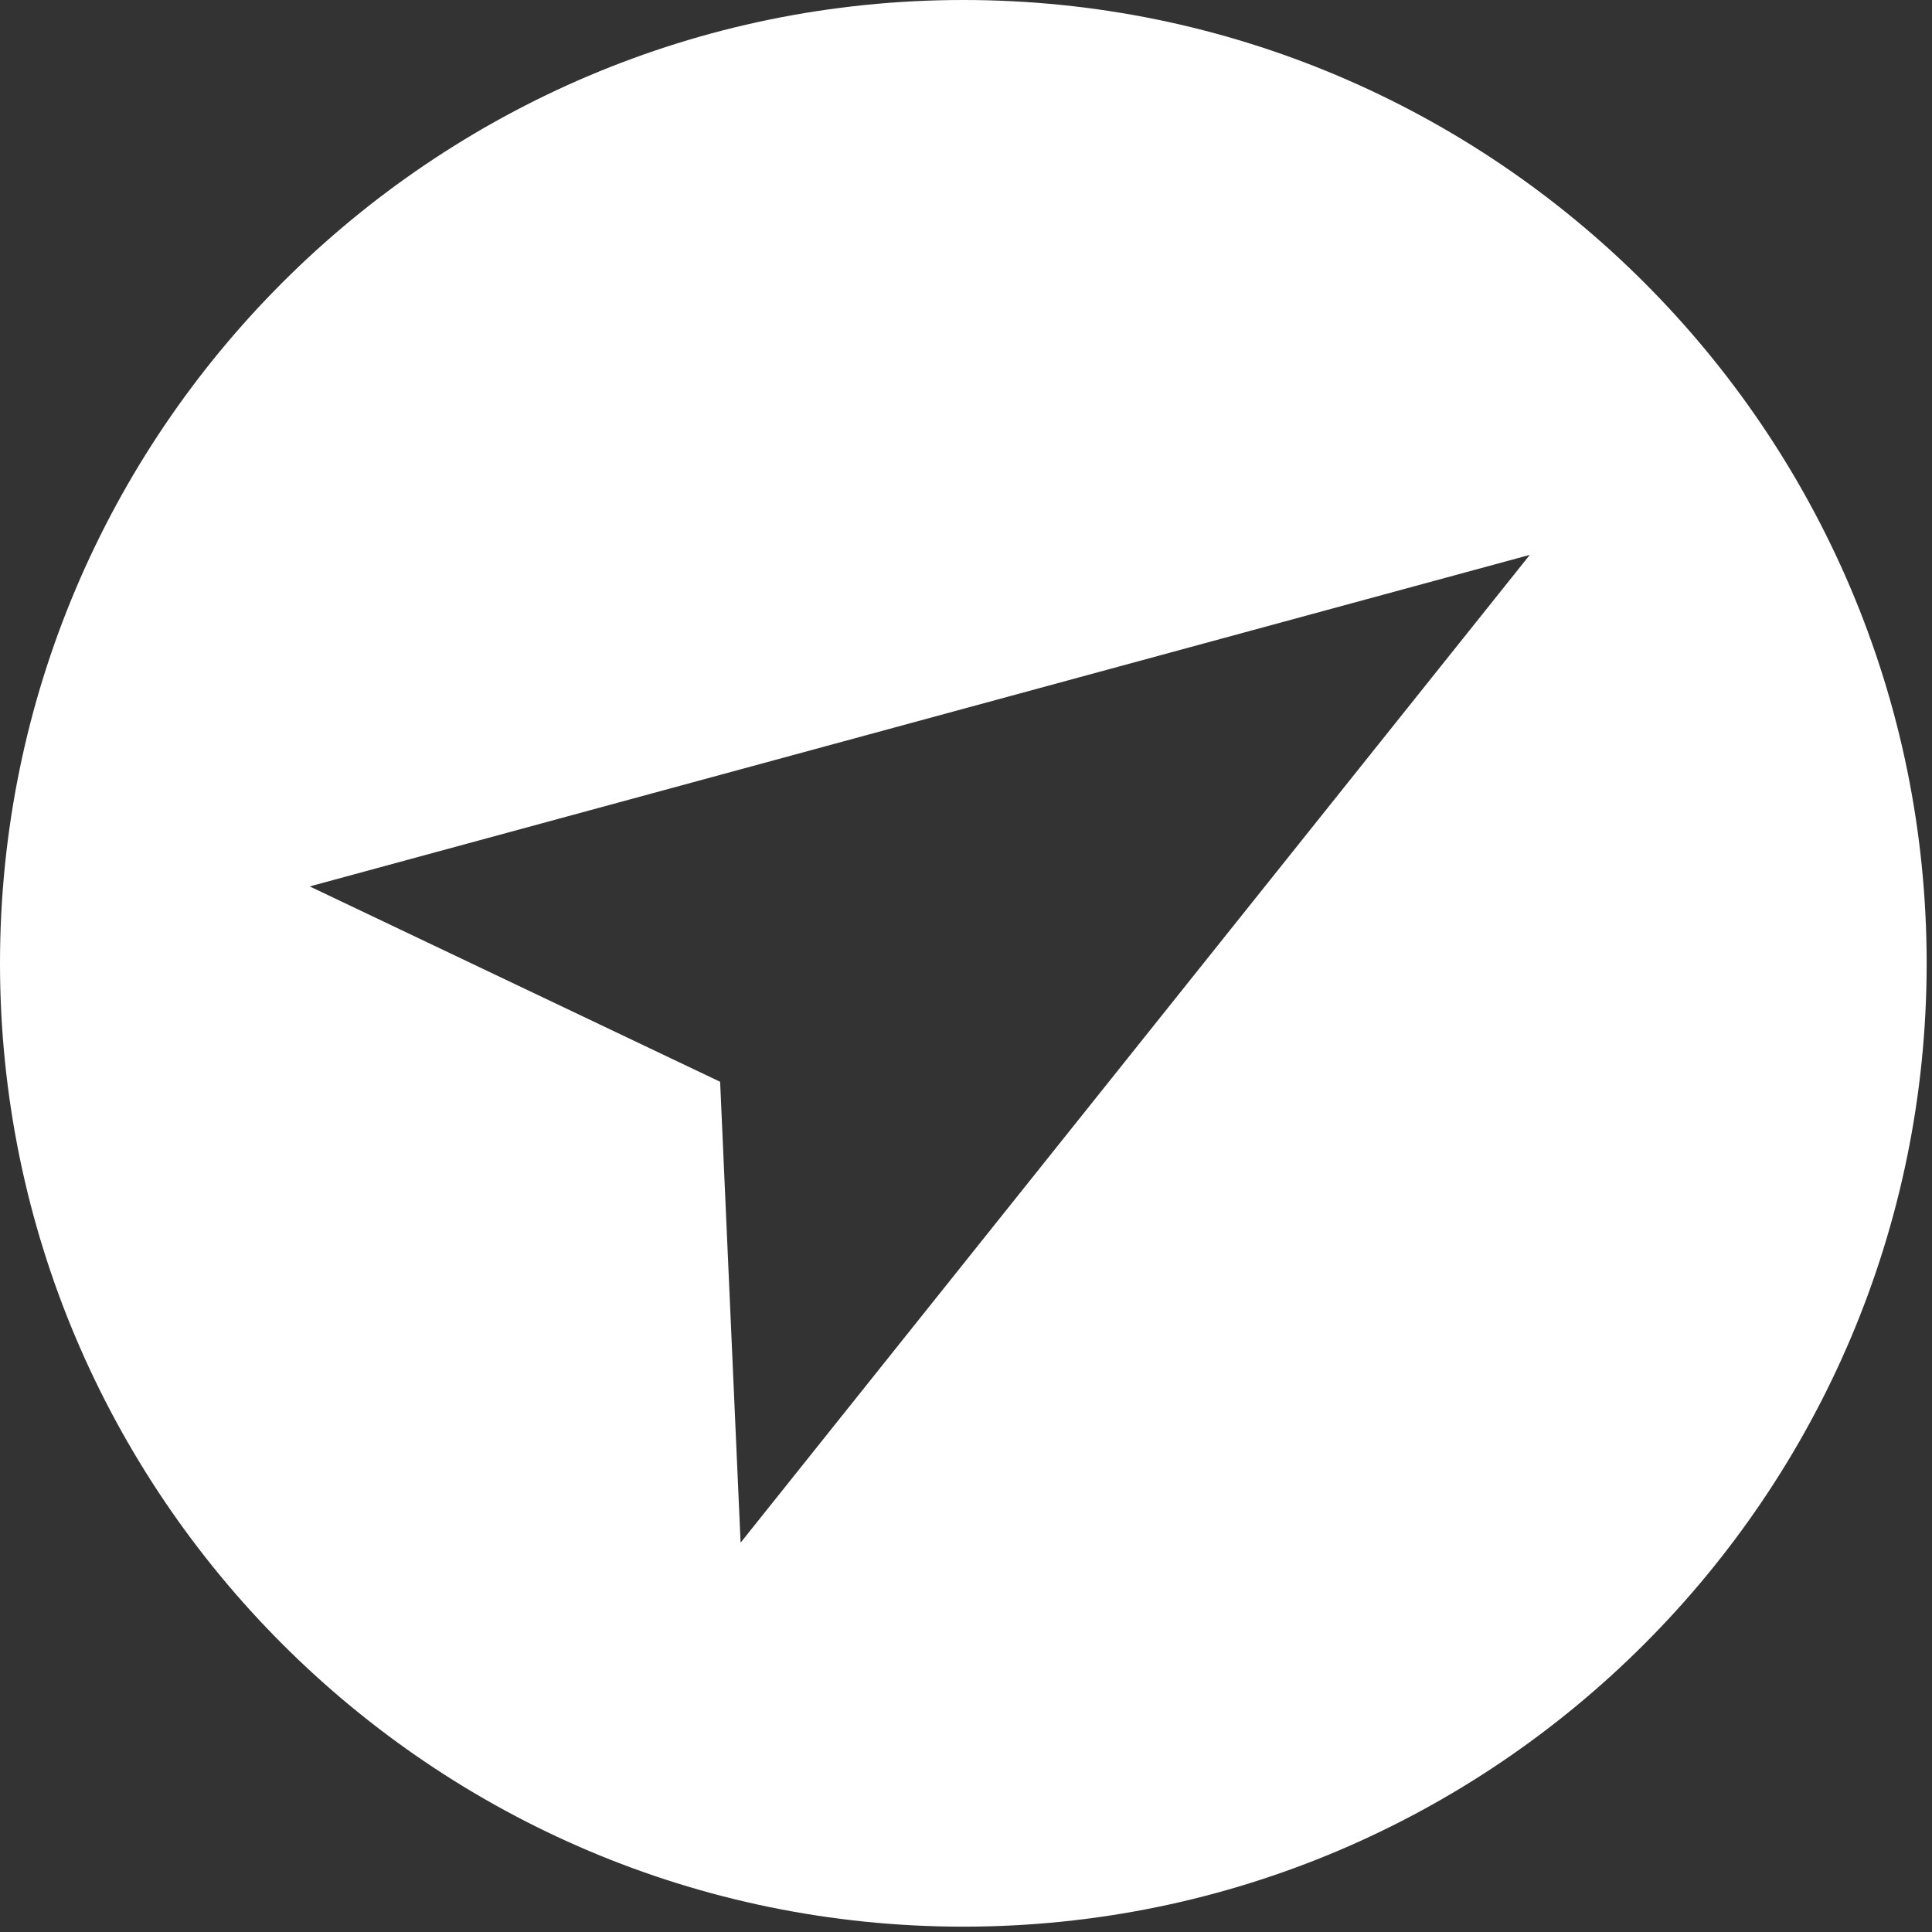<svg width="72px" height="72px" viewBox="0 0 72 72" version="1.1" xmlns="http://www.w3.org/2000/svg" xmlns:xlink="http://www.w3.org/1999/xlink">
	<rect x="0" y="0" width="72" height="72" fill="#333333" stroke="none"/>
	<g id="Mapa-Elanco---Espana" stroke="none" stroke-width="1" fill="none" fill-rule="evenodd">
		<g id="Elanco_LandingMapaElanco_General" transform="translate(-274, -1284)" fill="#FFFFFF">
			<path d="M301.6,1341.491 L300.837,1324.314 L285.542,1317.034 L331.011,1304.679 L301.6,1341.491 Z M309.9,1284 C290.105,1284 274,1300.105 274,1319.9 C274,1339.696 290.105,1355.801 309.9,1355.801 C329.696,1355.801 345.801,1339.696 345.801,1319.9 C345.801,1300.105 329.696,1284 309.9,1284 L309.9,1284 Z" id="Fill-1"></path>
		</g>
	</g>
</svg>